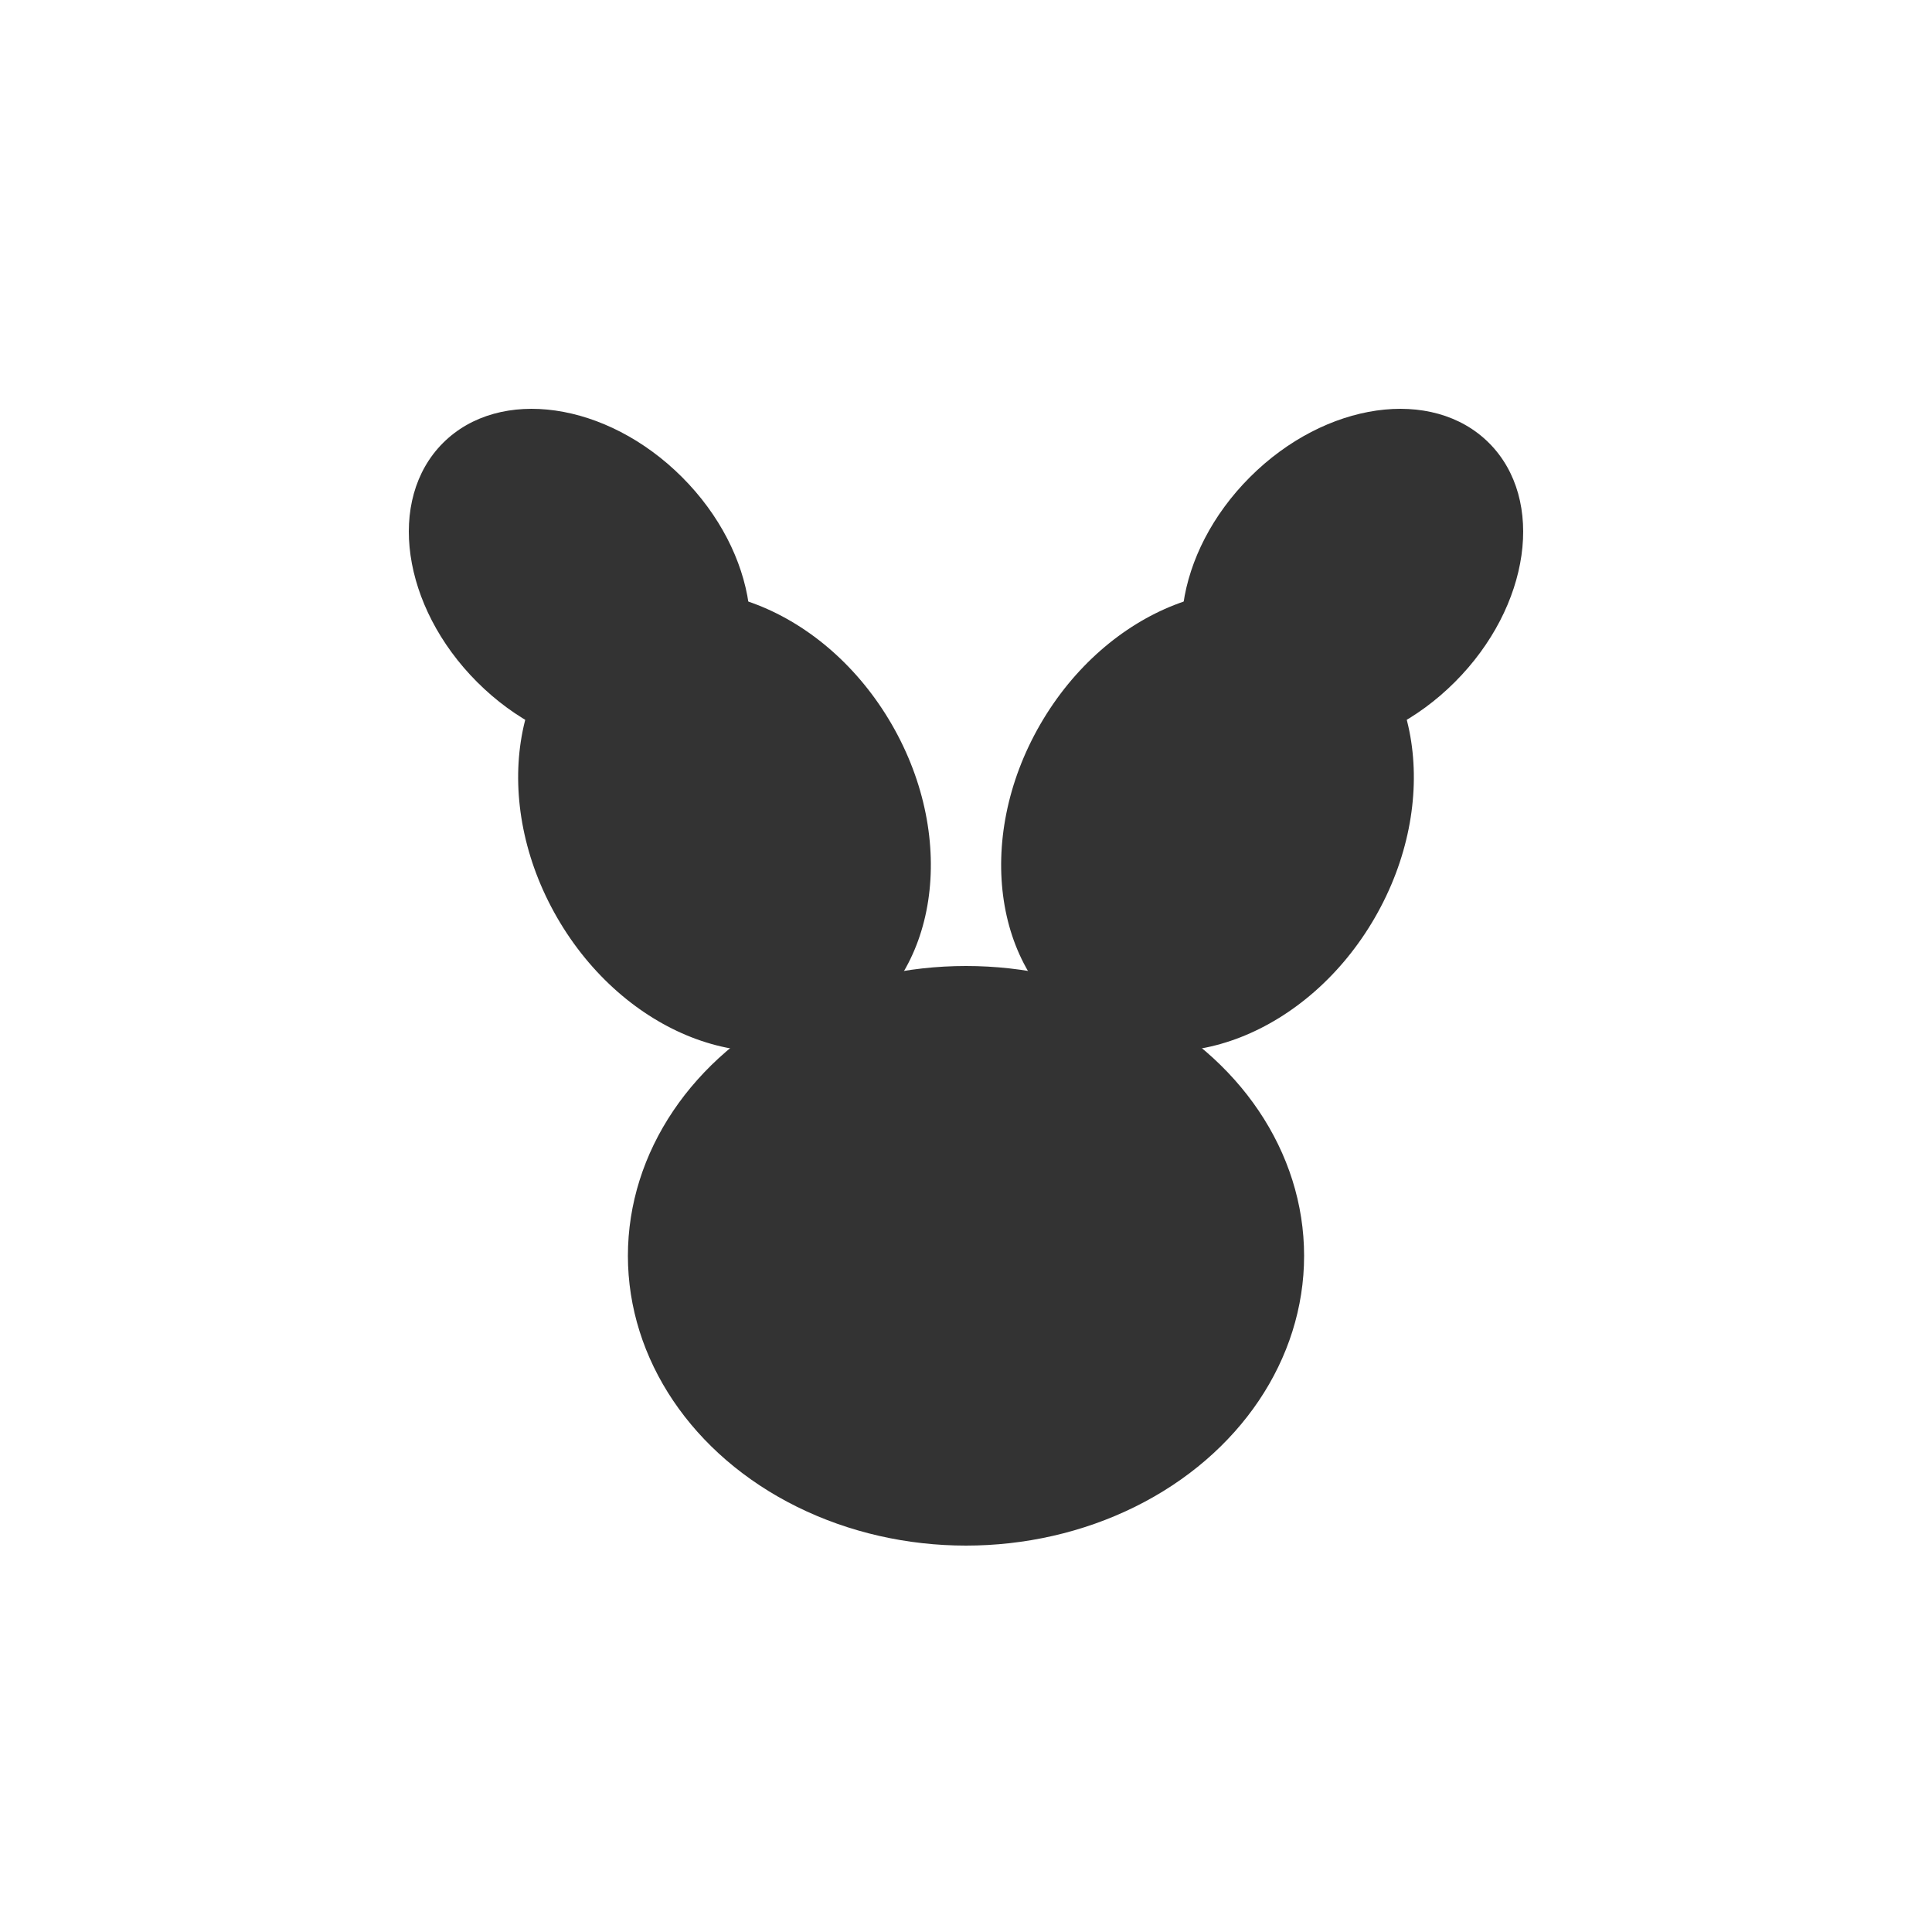 <svg viewBox="0 0 200 200" xmlns="http://www.w3.org/2000/svg">
  <ellipse cx="100" cy="130" rx="35" ry="30" fill="#333"/>
  <ellipse cx="75" cy="85" rx="20" ry="25" fill="#333" transform="rotate(-30 75 85)"/>
  <ellipse cx="125" cy="85" rx="20" ry="25" fill="#333" transform="rotate(30 125 85)"/>
  <ellipse cx="60" cy="60" rx="15" ry="20" fill="#333" transform="rotate(-45 60 60)"/>
  <ellipse cx="140" cy="60" rx="15" ry="20" fill="#333" transform="rotate(45 140 60)"/>
</svg>